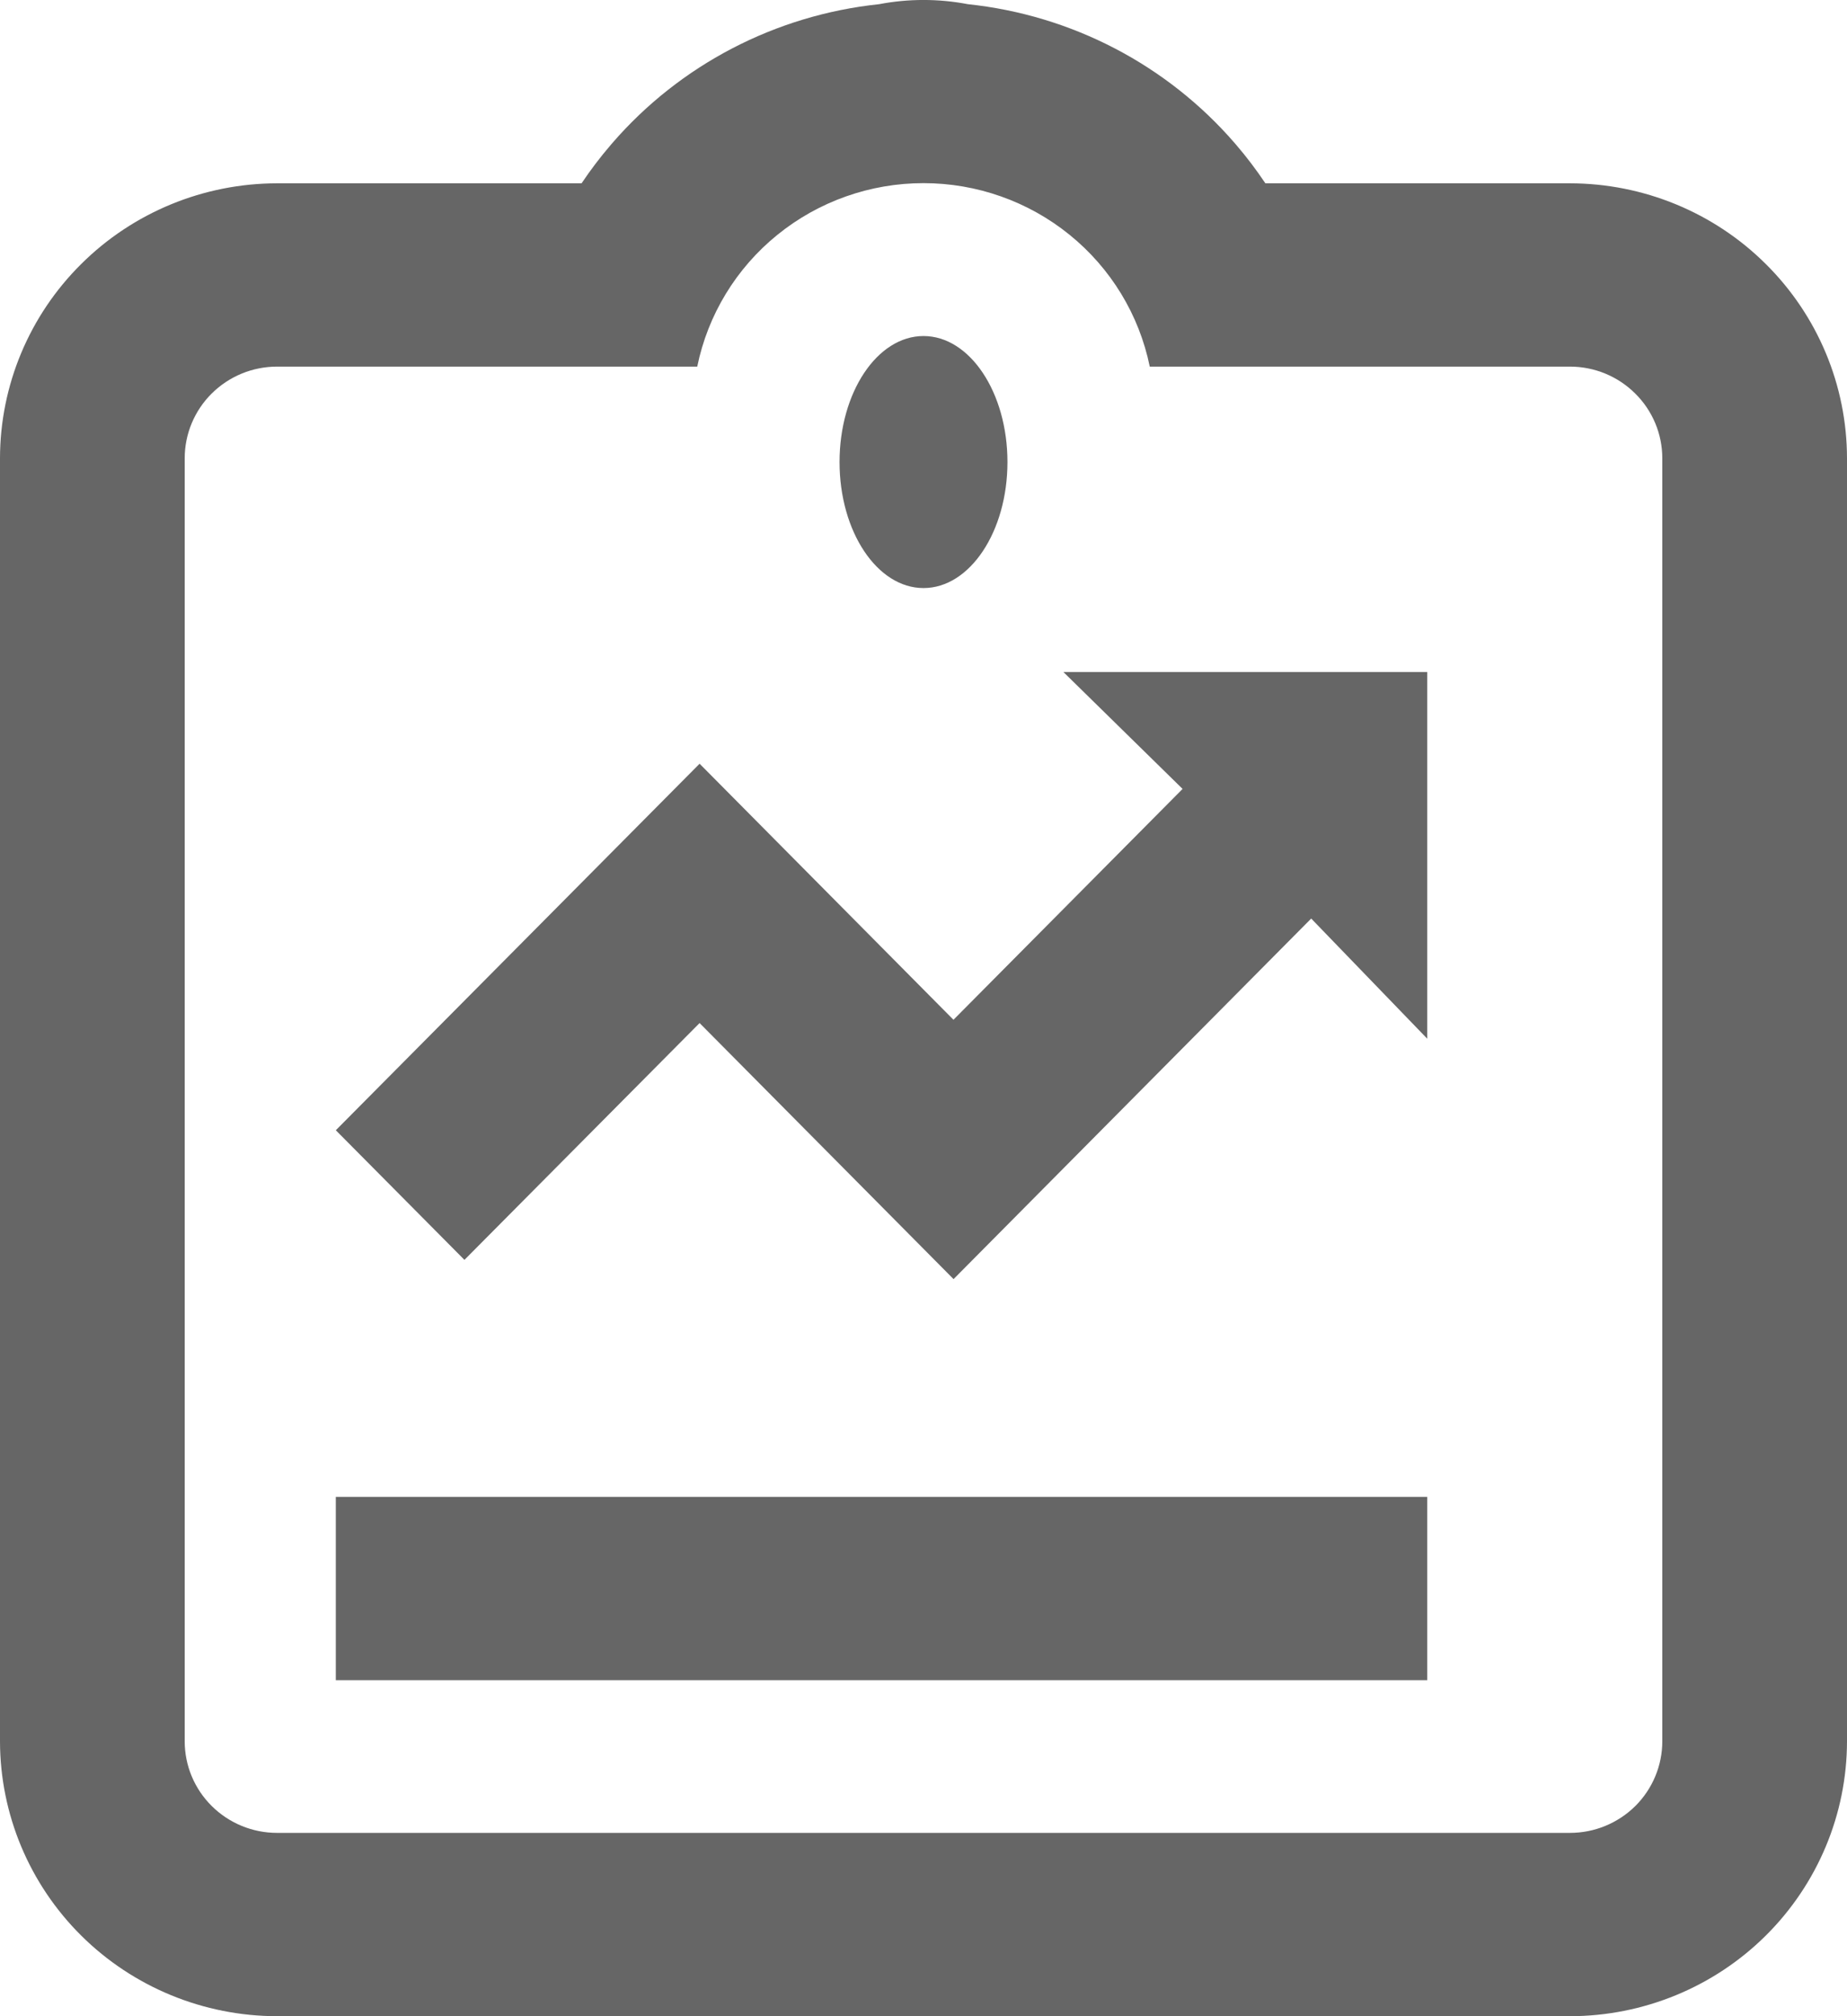 <svg width="22" height="24" viewBox="0 0 22 24" fill="none" xmlns="http://www.w3.org/2000/svg">
<path d="M11 7C11.552 7 12 6.328 12 5.5C12 4.672 11.552 4 11 4C10.448 4 10 4.672 10 5.5C10 6.328 10.448 7 11 7Z" fill="#666666"/>
<path d="M4 17.818H17V20H4V17.818ZM8.333 12.178L11.358 15.226L15.618 10.934L17 12.364V8H12.667L14.086 9.391L11.357 12.139L8.333 9.091L4 13.454L5.532 14.997L8.333 12.178Z" fill="#666666"/>
<path d="M18.7 2.182H15.072C14.964 2.021 14.847 1.866 14.72 1.719L14.709 1.706C13.901 0.772 12.764 0.18 11.53 0.05C11.18 -0.017 10.82 -0.017 10.47 0.05C9.236 0.18 8.099 0.772 7.291 1.706L7.28 1.719C7.153 1.866 7.036 2.02 6.928 2.181V2.182H3.3C2.425 2.183 1.586 2.528 0.968 3.142C0.349 3.755 0.001 4.587 0 5.455V20.727C0.001 21.595 0.349 22.427 0.968 23.041C1.586 23.654 2.425 23.999 3.3 24H18.7C19.575 23.999 20.414 23.654 21.032 23.041C21.651 22.427 21.999 21.595 22 20.727V5.455C21.999 4.587 21.651 3.755 21.032 3.142C20.414 2.528 19.575 2.183 18.7 2.182ZM19.8 20.727C19.8 21.017 19.684 21.294 19.478 21.499C19.271 21.703 18.992 21.818 18.7 21.818H3.3C3.008 21.818 2.729 21.703 2.522 21.498C2.316 21.294 2.2 21.017 2.2 20.727V5.455C2.2 5.166 2.316 4.888 2.522 4.684C2.729 4.479 3.008 4.364 3.3 4.364H8.305C8.431 3.748 8.768 3.193 9.26 2.795C9.751 2.397 10.366 2.18 11 2.18C11.634 2.18 12.249 2.397 12.74 2.795C13.232 3.193 13.569 3.748 13.695 4.364H18.7C18.992 4.364 19.271 4.479 19.477 4.684C19.684 4.888 19.8 5.166 19.8 5.455V20.727Z" fill="#666666"/>
</svg>
